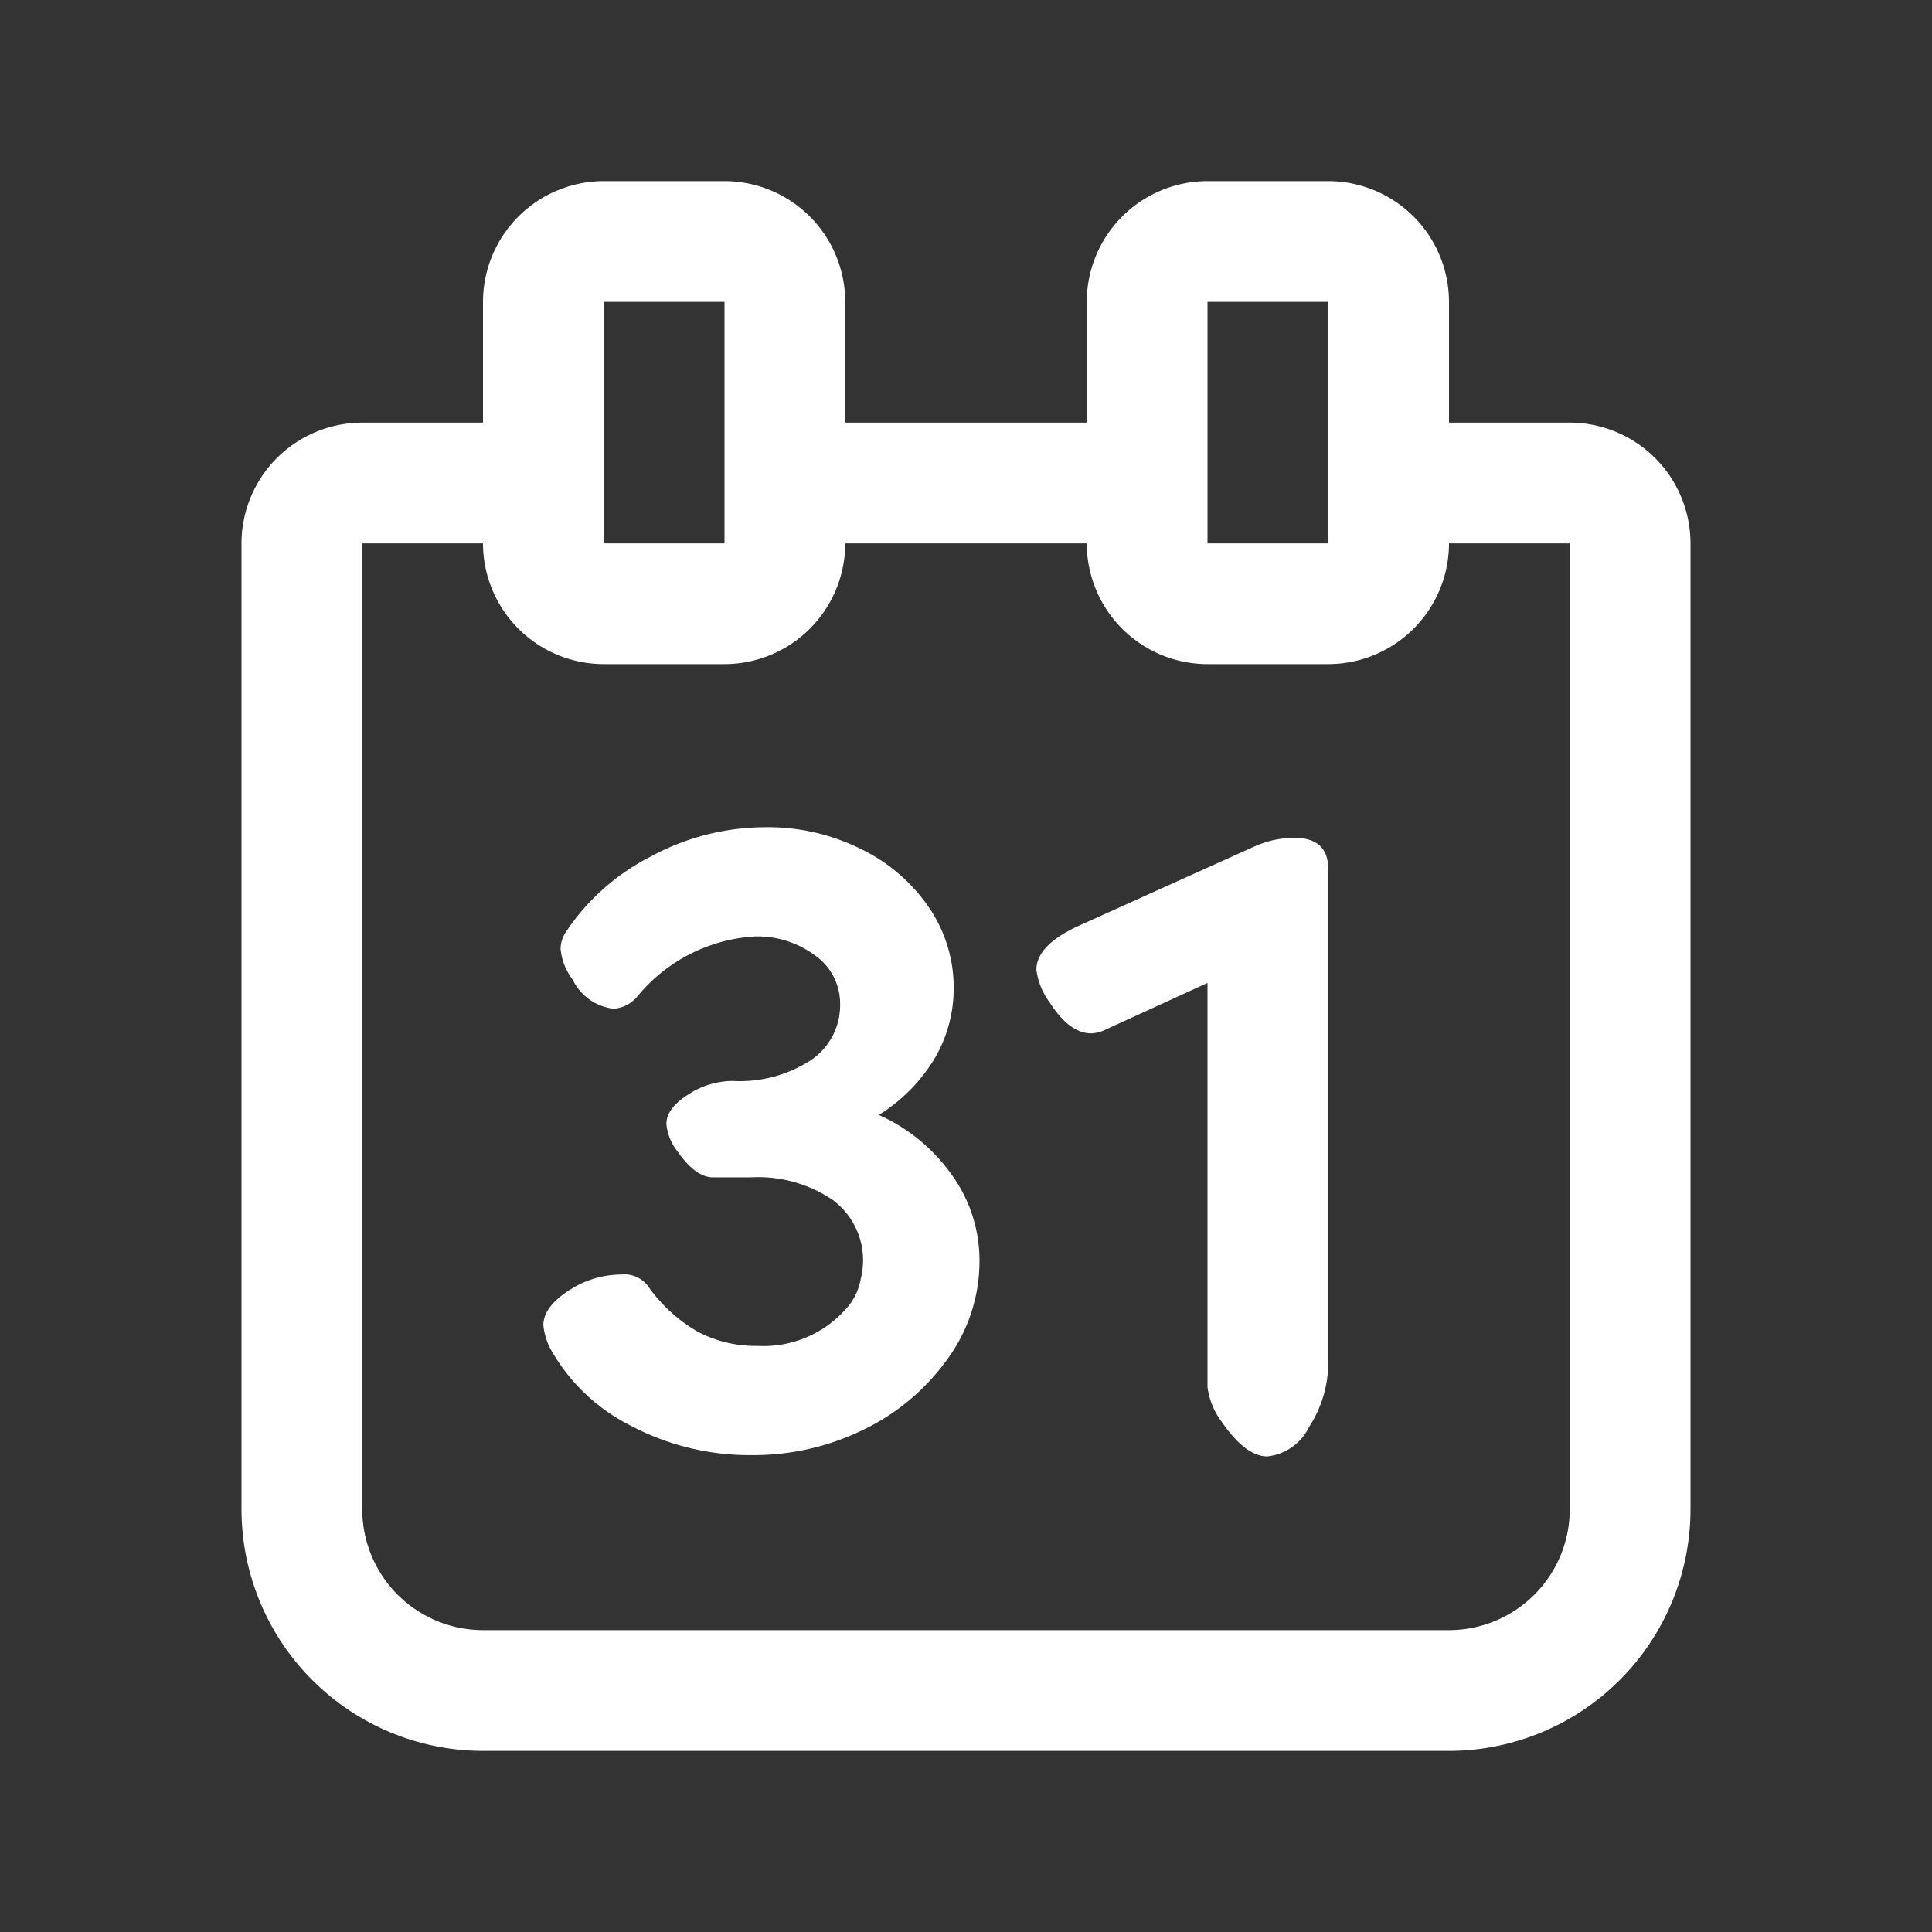 <svg xmlns="http://www.w3.org/2000/svg" viewBox="0 0 64 64"><rect x="0" y="0" width="64" height="64" fill="#333333" stroke="none"/><defs><style>.cls-1{fill:#fff;}.cls-2{fill:none;}</style></defs><title>TC</title><g id="ARTWORK"><path class="cls-1" d="M31.549,38.946a4.844,4.844,0,0,1,.898,2.81,5.499,5.499,0,0,1-1.083,3.295A7.321,7.321,0,0,1,28.571,47.376a8.269,8.269,0,0,1-3.647.827,8.429,8.429,0,0,1-4.017-.969A6.251,6.251,0,0,1,18.228,44.67,2.139,2.139,0,0,1,18,43.901q0-.598.826-1.14a3.169,3.169,0,0,1,1.767-.541.969.969,0,0,1,.883.399,5.187,5.187,0,0,0,1.638,1.496,4.096,4.096,0,0,0,1.98.47,3.656,3.656,0,0,0,3.023-1.334,1.962,1.962,0,0,0,.396-.89,2.484,2.484,0,0,0-.941-2.62A4.394,4.394,0,0,0,24.895,39H23.613q-.57,0-1.168-.855a1.732,1.732,0,0,1-.37-.912q0-.513.712-.969a2.713,2.713,0,0,1,1.482-.456,4.332,4.332,0,0,0,2.607-.698,2.198,2.198,0,0,0,.954-1.866,1.946,1.946,0,0,0-.812-1.581,3.188,3.188,0,0,0-2.037-.641,5.455,5.455,0,0,0-3.875,1.995,1.13,1.13,0,0,1-.769.399,1.718,1.718,0,0,1-1.368-.969,1.956,1.956,0,0,1-.399-1.026,1.058,1.058,0,0,1,.171-.541A7.418,7.418,0,0,1,21.562,28.372a7.979,7.979,0,0,1,3.79-.969,6.907,6.907,0,0,1,3.205.74,5.774,5.774,0,0,1,2.237,1.949,4.686,4.686,0,0,1,.798,2.632,4.576,4.576,0,0,1-.627,2.333,5.627,5.627,0,0,1-1.852,1.877A5.914,5.914,0,0,1,31.549,38.946Zm11.329-11.19a3.181,3.181,0,0,0-1.266.259l-5.928,2.676q-1.353.633-1.352,1.439a2.293,2.293,0,0,0,.432,1.065q.662,1.036,1.381,1.036a1.154,1.154,0,0,0,.46-.115L40,32.561V45.943a2.421,2.421,0,0,0,.489,1.18q.777,1.122,1.496,1.122a1.737,1.737,0,0,0,1.381-.978A3.893,3.893,0,0,0,44,45.108V28.791Q44,27.755,42.878,27.755ZM56,18V50a8.009,8.009,0,0,1-8,8H16a8.009,8.009,0,0,1-8-8V18a4.005,4.005,0,0,1,4-4h4V10a4.005,4.005,0,0,1,4-4h4a4.005,4.005,0,0,1,4,4v4h8V10a4.005,4.005,0,0,1,4-4h4a4.005,4.005,0,0,1,4,4v4h4A4.005,4.005,0,0,1,56,18ZM40,18h4V10H40ZM20,18h4V10H20Zm32,0H48a4.005,4.005,0,0,1-4,4H40a4.005,4.005,0,0,1-4-4H28a4.005,4.005,0,0,1-4,4H20a4.005,4.005,0,0,1-4-4H12V50a4.005,4.005,0,0,0,4,4H48a4.005,4.005,0,0,0,4-4Z"/></g><g id="White_space" data-name="White space"><rect class="cls-2" width="64" height="64"/></g></svg>